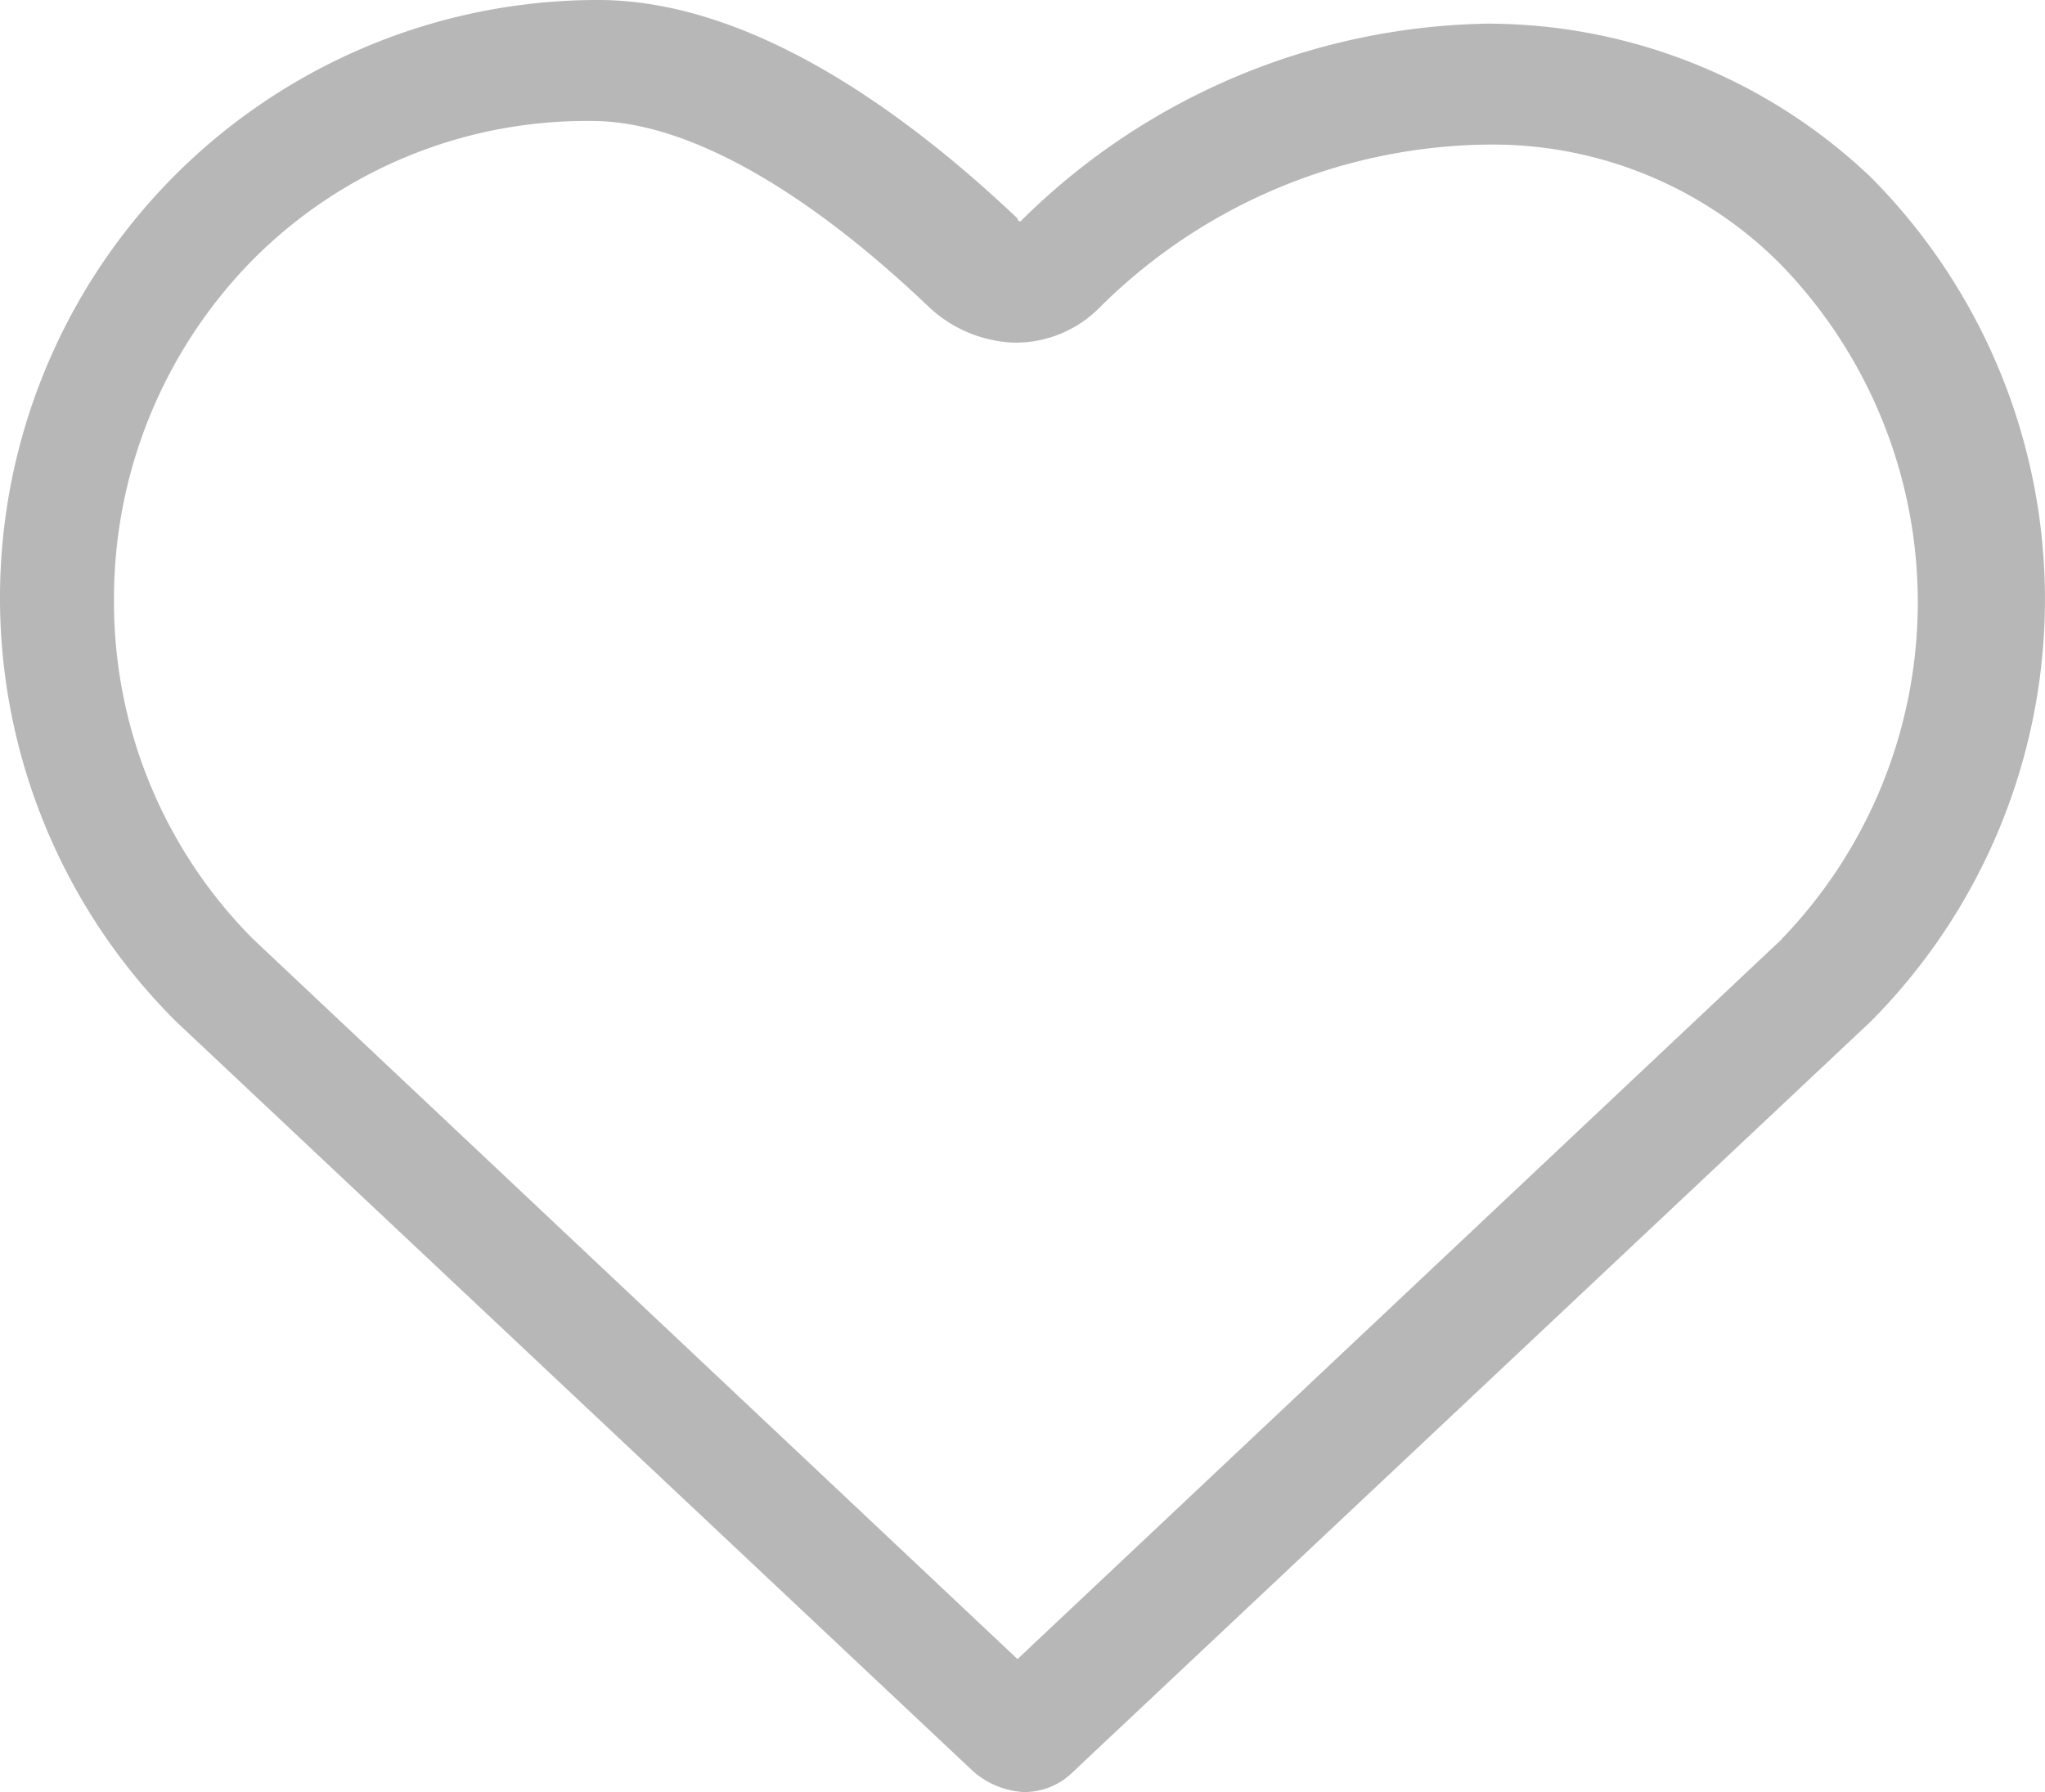 <svg xmlns="http://www.w3.org/2000/svg" width="34.39" height="30.14" viewBox="0 0 34.39 30.14">
  <g id="noun-like-1076193" transform="translate(0.019)">
    <path id="Path_29" data-name="Path 29" d="M182.263,110.157a11.4,11.4,0,0,0-7.845,3.277l-.05.05a.049.049,0,0,1-.05-.05c-1.936-1.837-4.518-3.674-7.051-3.674a10.055,10.055,0,0,0-7.1,17.18l13.406,12.612a1.41,1.41,0,0,0,.844.348,1.163,1.163,0,0,0,.844-.348l13.406-12.612a10.069,10.069,0,0,0,0-14.2,9.356,9.356,0,0,0-6.4-2.582Zm4.915,15.392-12.86,12.115-12.86-12.115a8.032,8.032,0,0,1-2.334-5.71,8.118,8.118,0,0,1,2.334-5.71,7.913,7.913,0,0,1,5.71-2.334c1.539,0,3.525,1.092,5.66,3.128a2.21,2.21,0,0,0,1.44.6,1.987,1.987,0,0,0,1.44-.6,9.392,9.392,0,0,1,6.5-2.731,6.824,6.824,0,0,1,4.916,1.986,8.154,8.154,0,0,1,.05,11.37Z" transform="translate(-157.226 -109.76)" fill="#b7b7b7"/>
  </g>
</svg>
